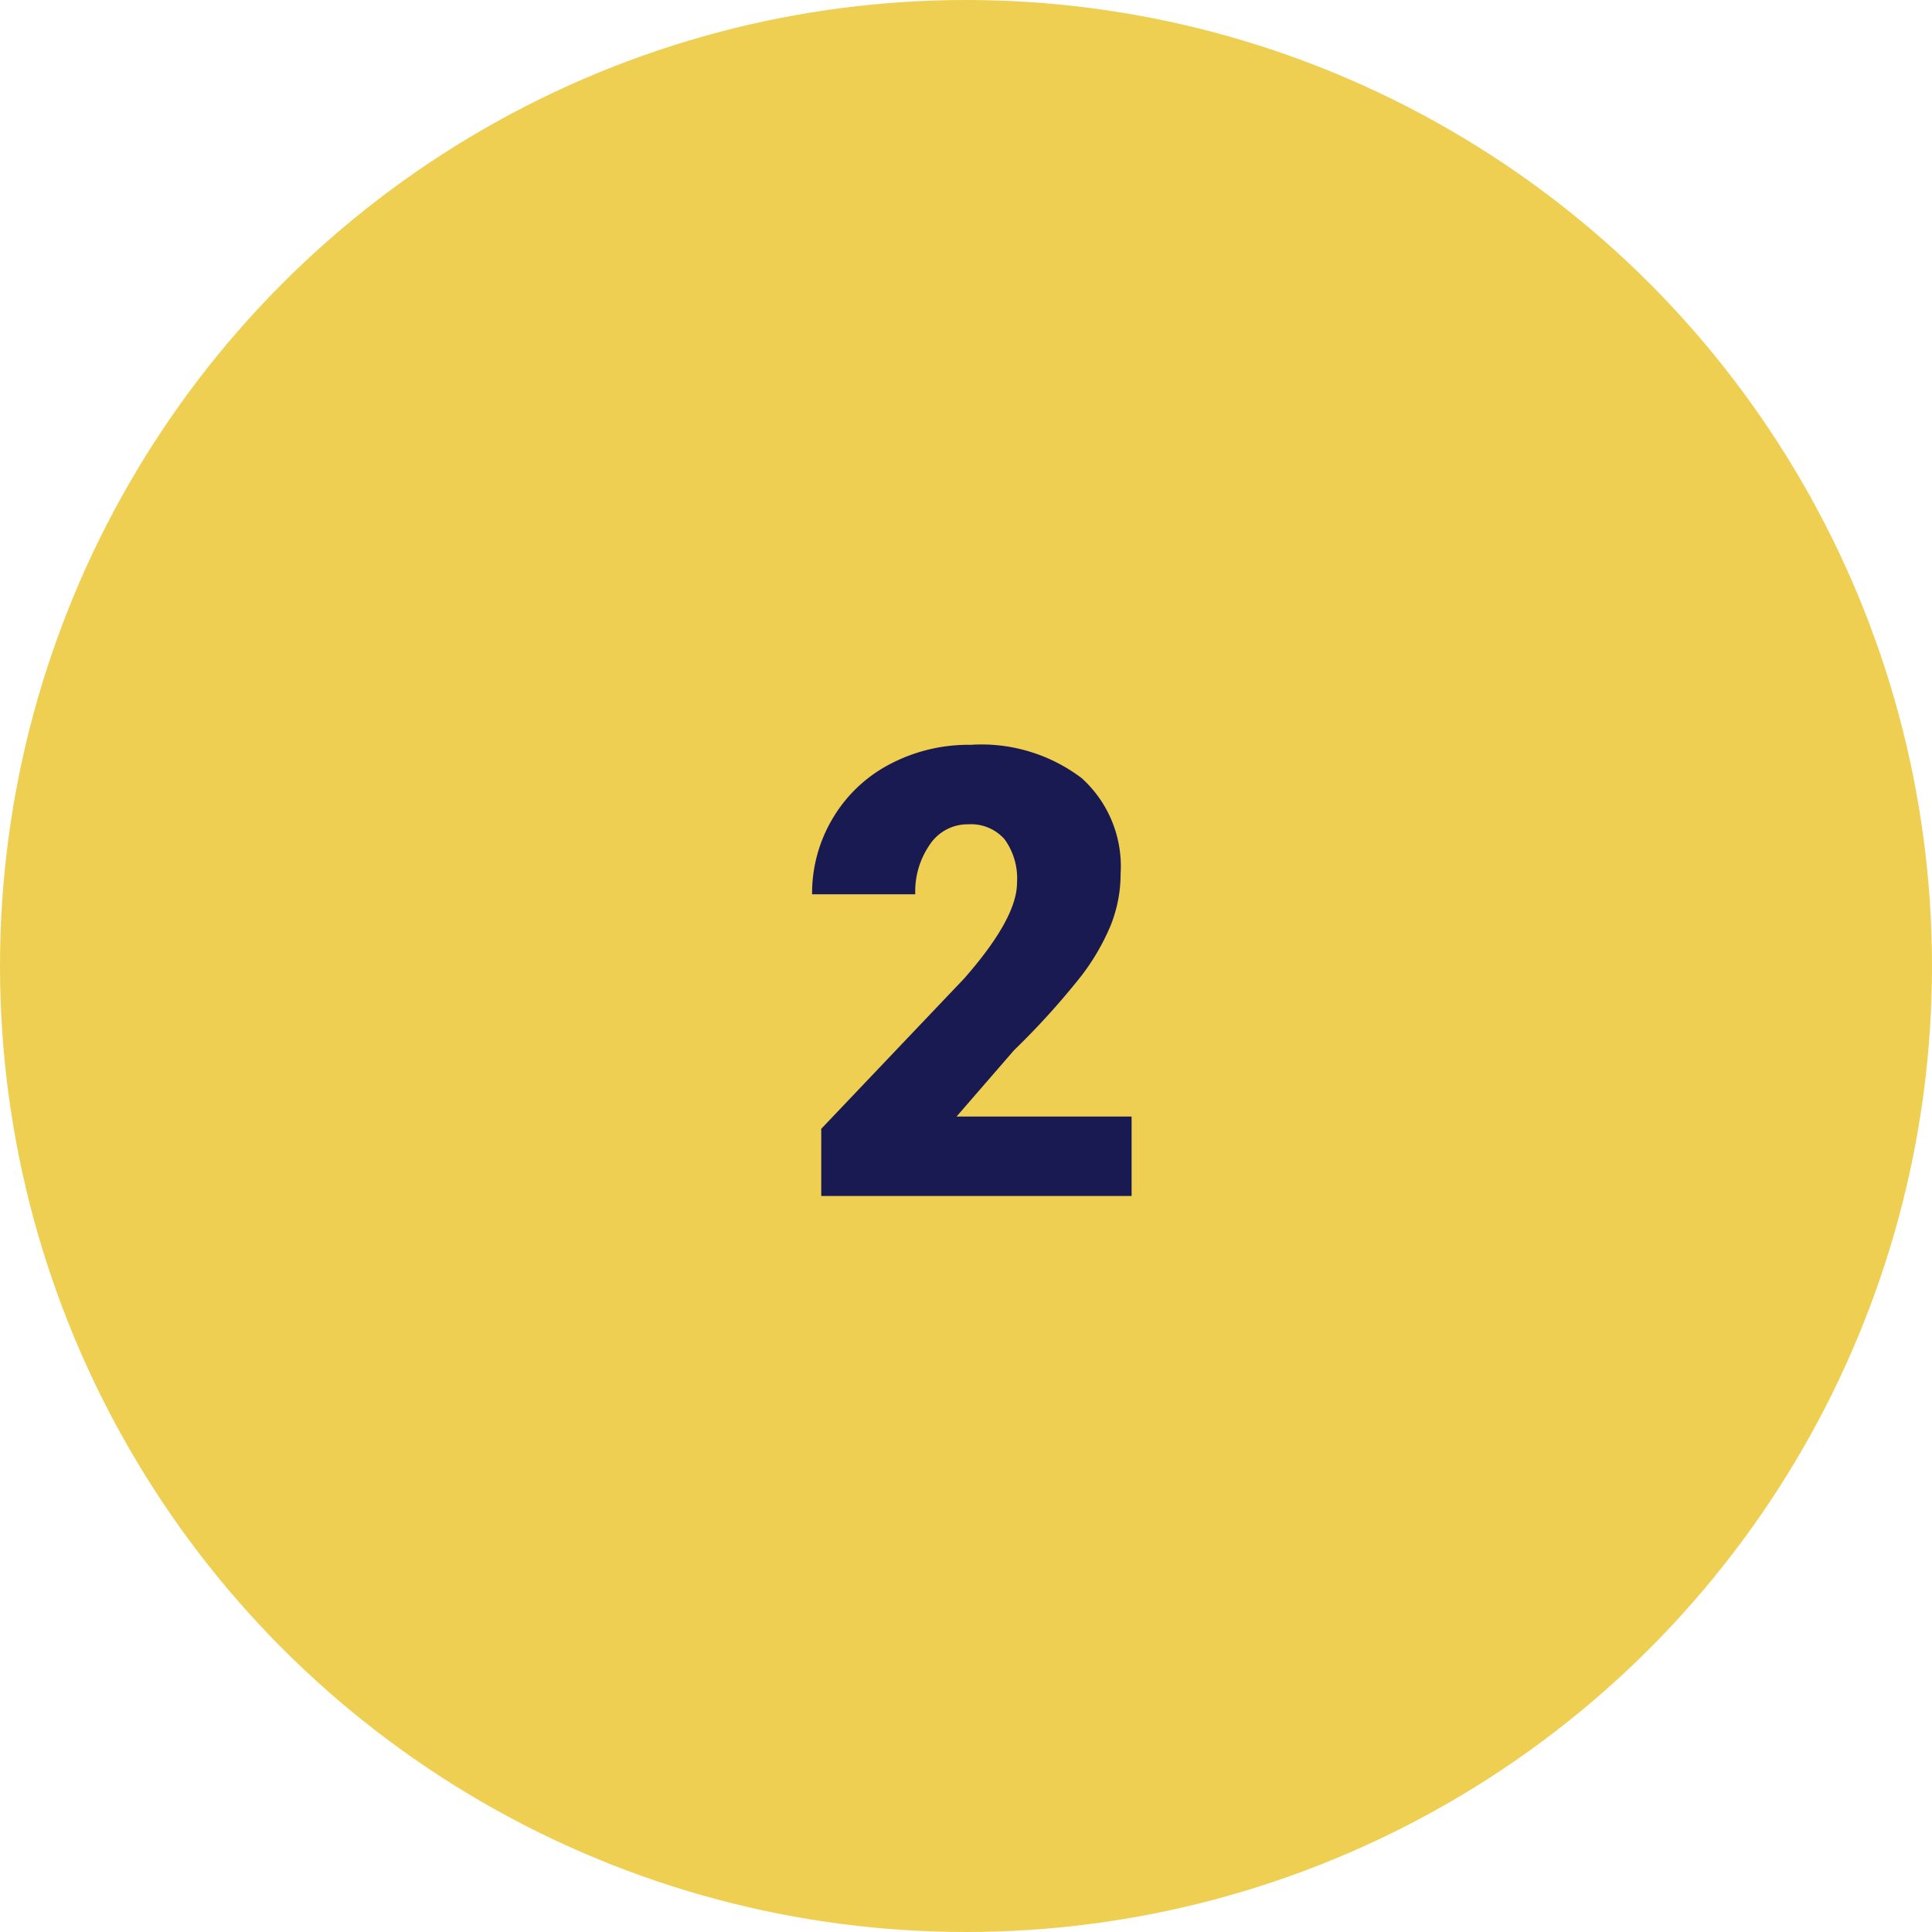 <svg xmlns="http://www.w3.org/2000/svg" width="105" height="105" viewBox="0 0 105 105">
  <g id="Grupo_85451" data-name="Grupo 85451" transform="translate(-374 -4206)">
    <circle id="Elipse_4741" data-name="Elipse 4741" cx="52.5" cy="52.5" r="52.5" transform="translate(374 4206)" fill="#eecf52"/>
    <path id="Trazado_119104" data-name="Trazado 119104" d="M8.5,0H-8.367V-3.652L-.6-11.82q2.872-3.271,2.872-5.2a3.614,3.614,0,0,0-.681-2.374A2.43,2.43,0,0,0-.382-20.2a2.461,2.461,0,0,0-2.075,1.087,4.469,4.469,0,0,0-.8,2.714H-8.865a7.938,7.938,0,0,1,1.112-4.109,7.8,7.8,0,0,1,3.088-2.947A9.173,9.173,0,0,1-.249-24.521a9.023,9.023,0,0,1,6.035,1.81,6.46,6.46,0,0,1,2.117,5.2,7.546,7.546,0,0,1-.531,2.781A12.2,12.2,0,0,1,5.719-11.9,41.61,41.61,0,0,1,2.108-7.919l-3.121,3.6H8.5Z" transform="translate(427 4271)" fill="#1a1a52"/>
  </g>
</svg>
